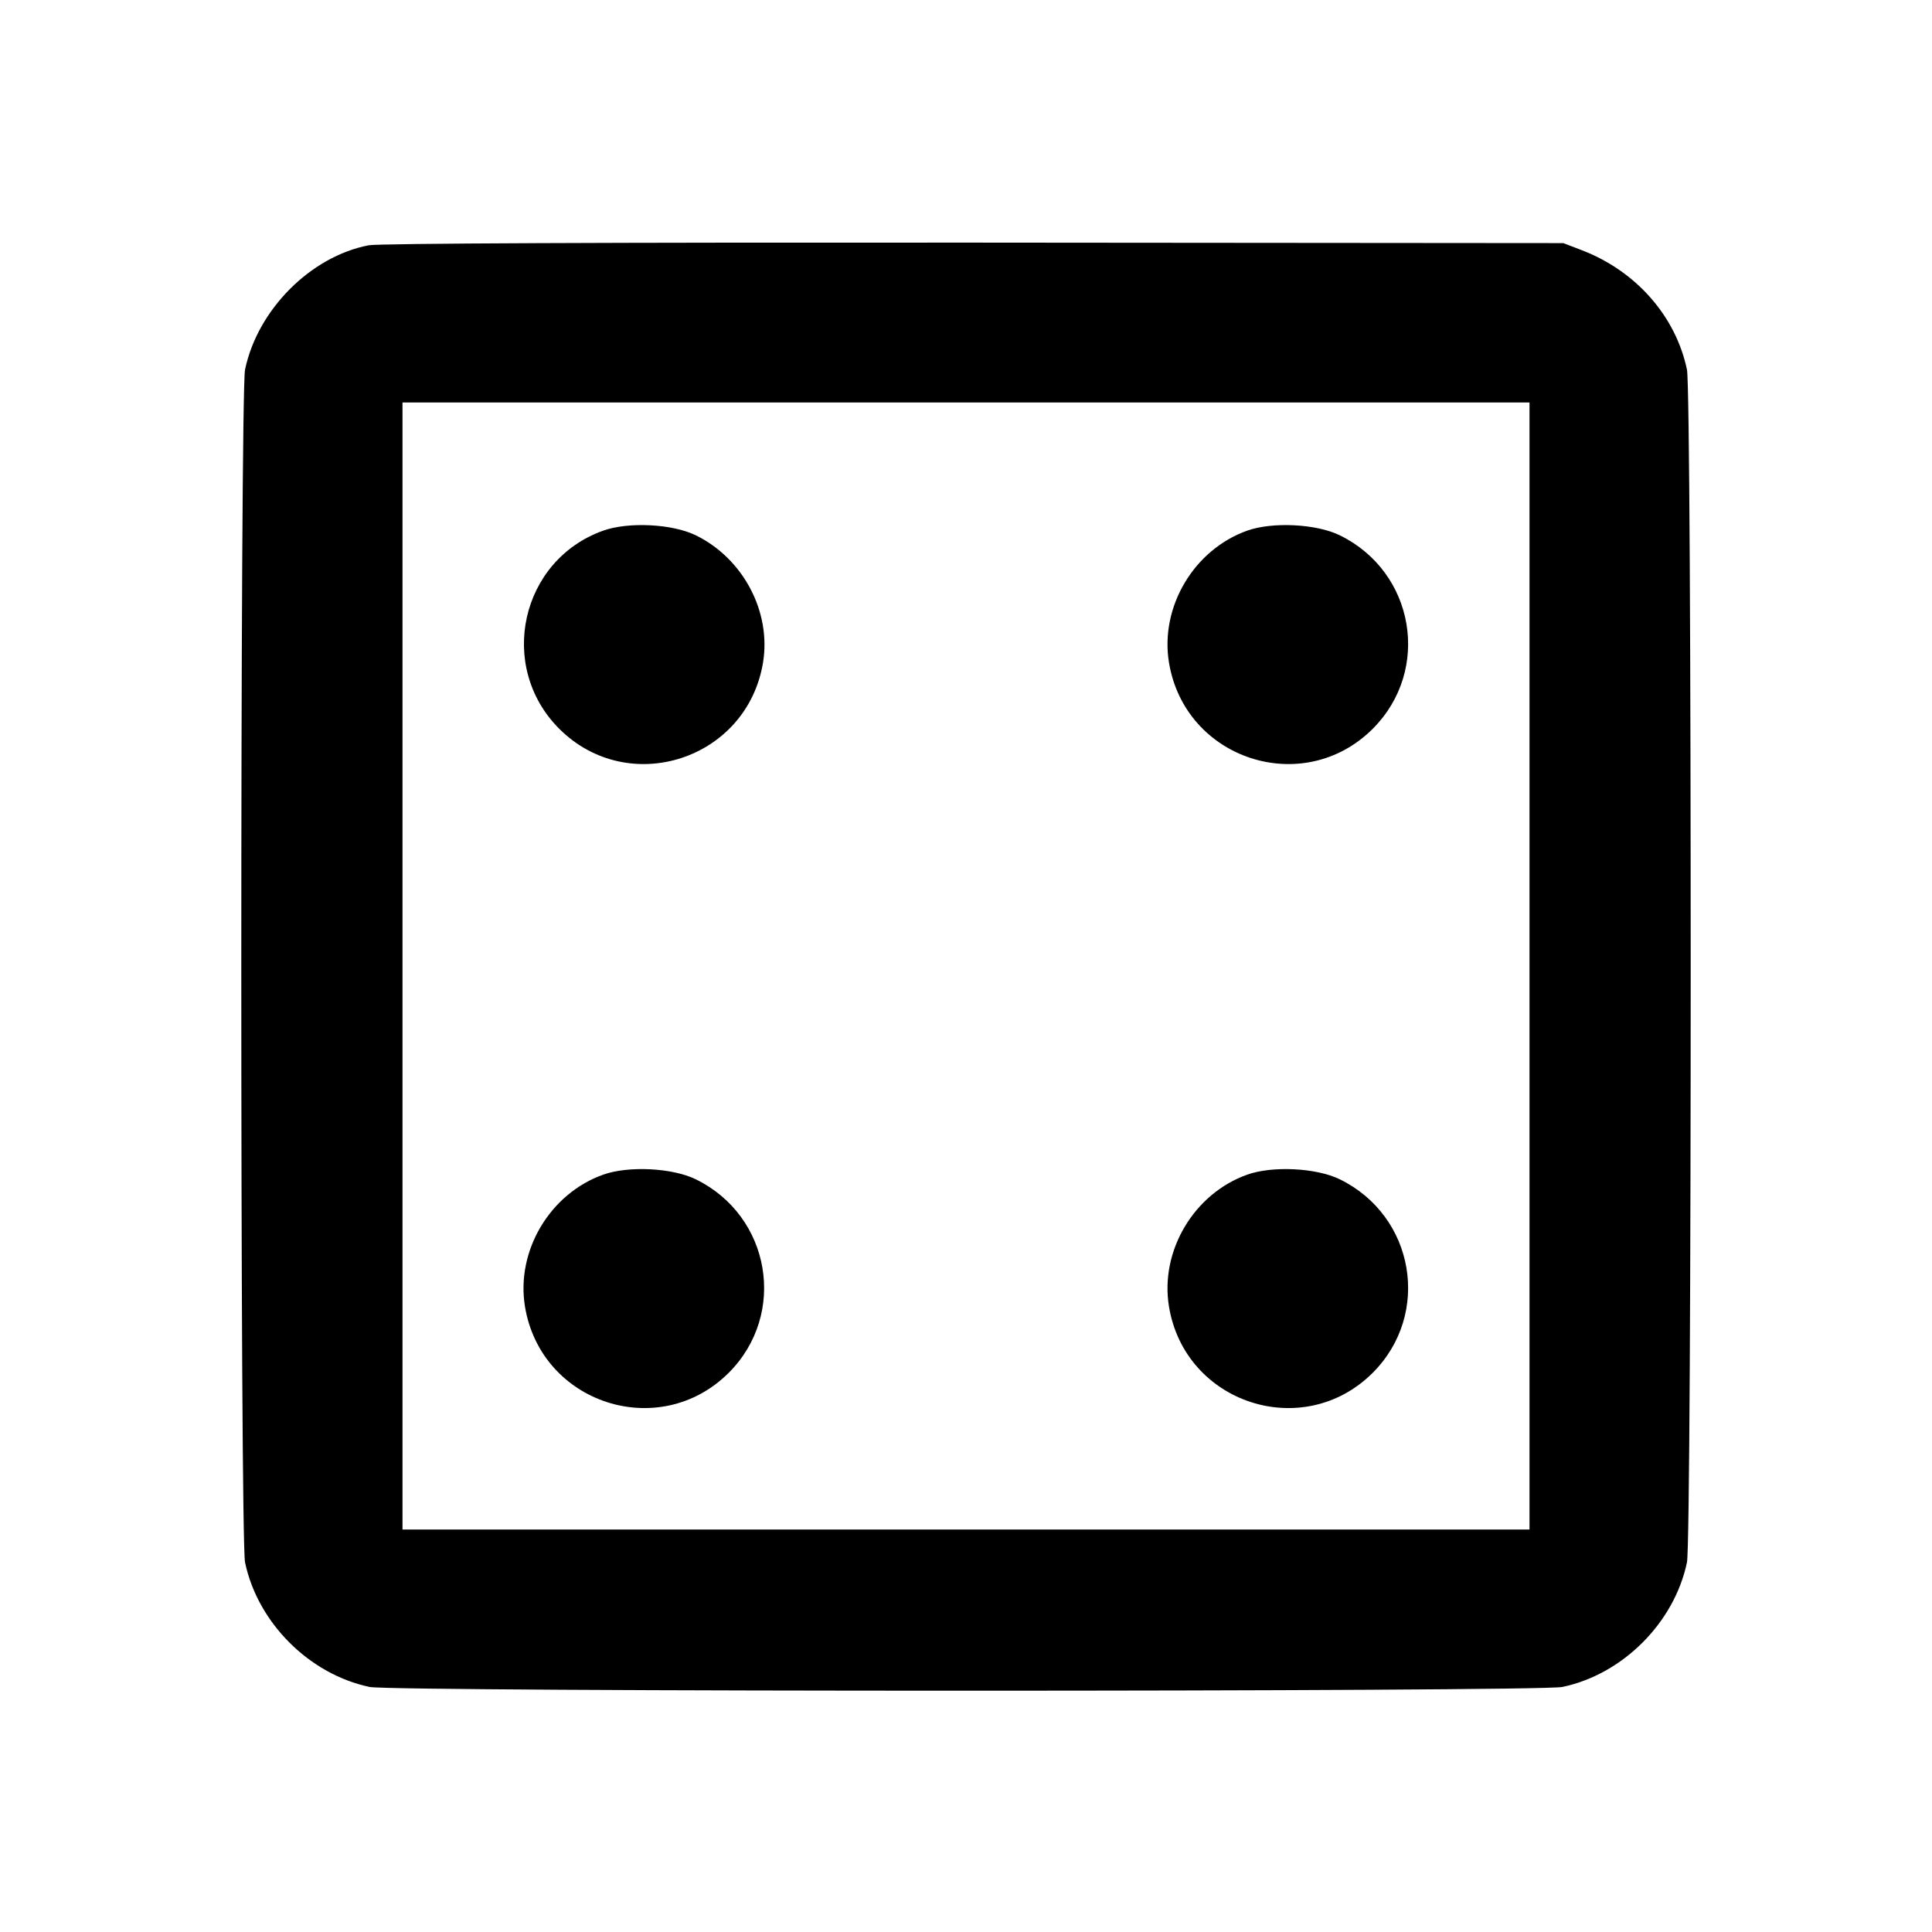 <svg viewBox="0 0 24 24" xmlns="http://www.w3.org/2000/svg"><path d="M4.580 3.047 C 3.858 3.186,3.199 3.848,3.044 4.592 C 2.982 4.892,2.982 19.108,3.044 19.408 C 3.201 20.158,3.842 20.799,4.592 20.956 C 4.892 21.018,19.108 21.018,19.408 20.956 C 20.158 20.799,20.799 20.158,20.956 19.408 C 21.018 19.108,21.018 4.892,20.956 4.592 C 20.817 3.927,20.322 3.365,19.647 3.107 L 19.420 3.020 12.100 3.014 C 7.566 3.011,4.704 3.023,4.580 3.047 M19.000 12.000 L 19.000 19.000 12.000 19.000 L 5.000 19.000 5.000 12.000 L 5.000 5.000 12.000 5.000 L 19.000 5.000 19.000 12.000 M7.493 6.592 C 6.466 6.958,6.173 8.279,6.947 9.053 C 7.810 9.915,9.282 9.436,9.479 8.228 C 9.581 7.598,9.232 6.938,8.644 6.650 C 8.352 6.507,7.807 6.480,7.493 6.592 M15.493 6.592 C 14.831 6.828,14.409 7.538,14.521 8.228 C 14.718 9.436,16.190 9.915,17.053 9.053 C 17.782 8.323,17.575 7.106,16.644 6.650 C 16.352 6.507,15.807 6.480,15.493 6.592 M7.493 14.592 C 6.831 14.828,6.409 15.538,6.521 16.228 C 6.718 17.436,8.190 17.915,9.053 17.053 C 9.782 16.323,9.575 15.106,8.644 14.650 C 8.352 14.507,7.807 14.480,7.493 14.592 M15.493 14.592 C 14.831 14.828,14.409 15.538,14.521 16.228 C 14.718 17.436,16.190 17.915,17.053 17.053 C 17.782 16.323,17.575 15.106,16.644 14.650 C 16.352 14.507,15.807 14.480,15.493 14.592 " stroke="none" fill-rule="evenodd" fill="black"></path></svg>